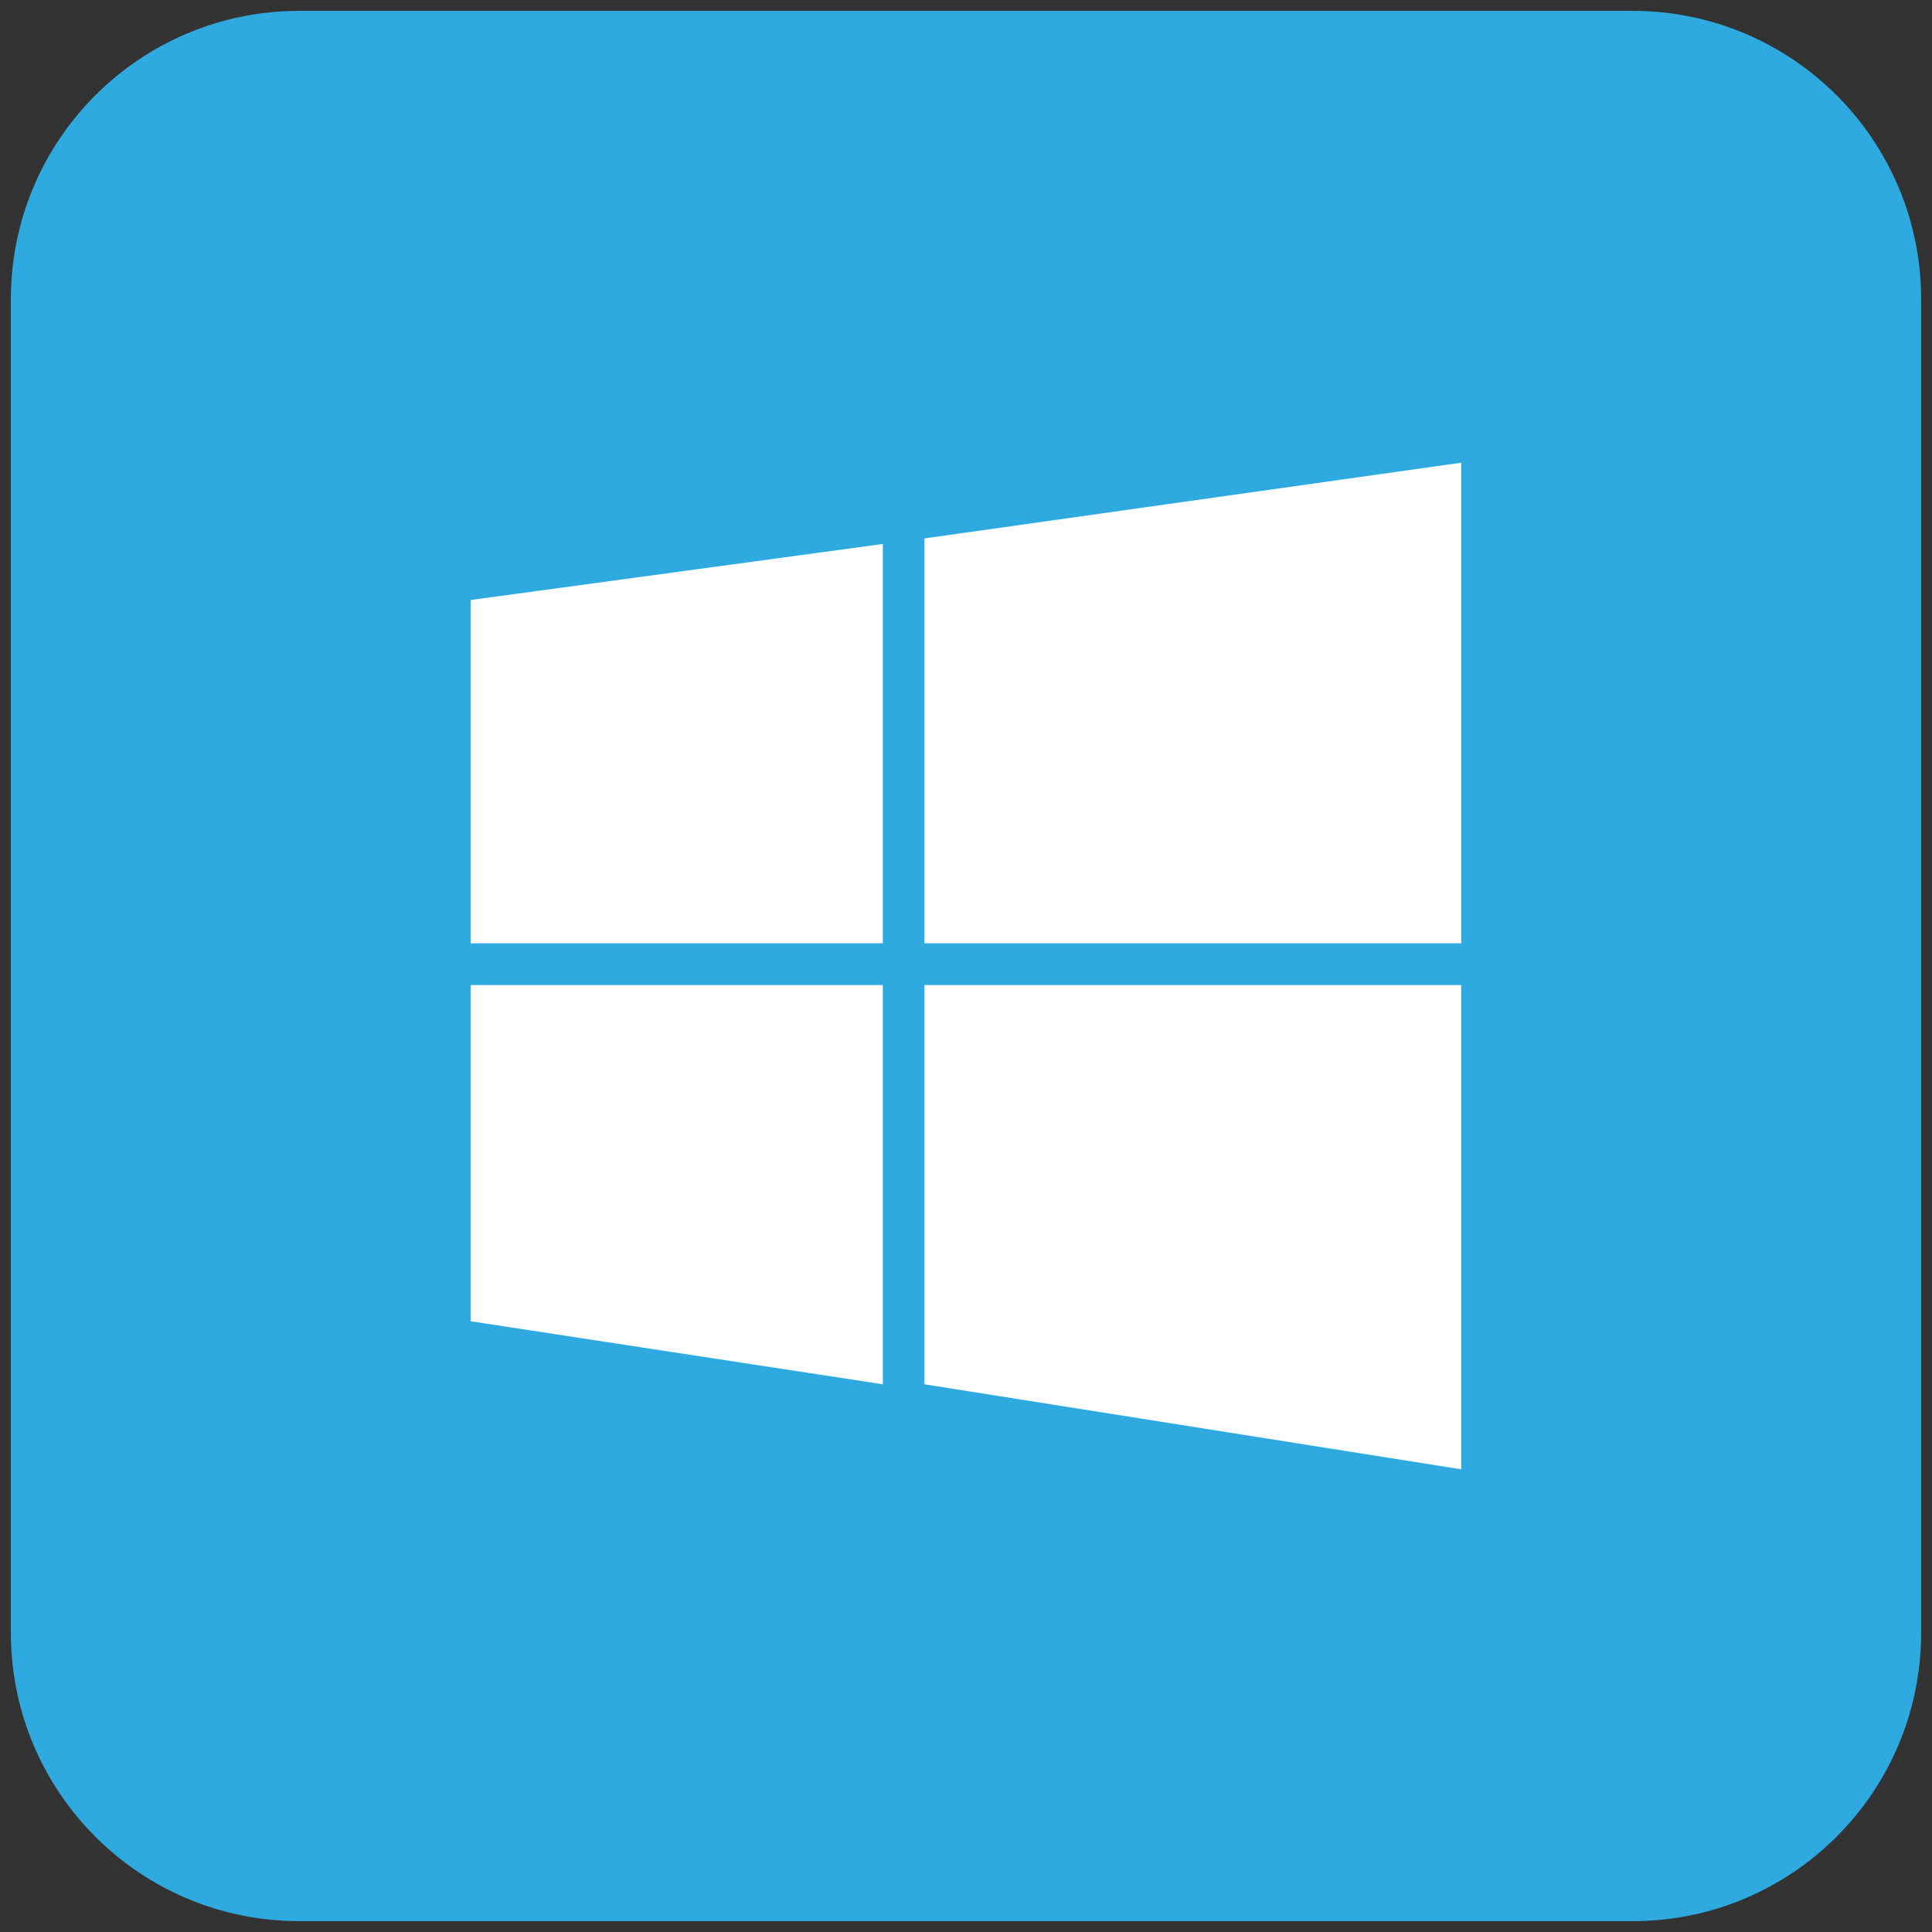 <?xml version="1.0" encoding="utf-8"?>
<!-- Generator: Adobe Illustrator 16.0.0, SVG Export Plug-In . SVG Version: 6.00 Build 0)  -->
<!DOCTYPE svg PUBLIC "-//W3C//DTD SVG 1.1//EN" "http://www.w3.org/Graphics/SVG/1.1/DTD/svg11.dtd">
<svg version="1.1" id="Layer_1" xmlns="http://www.w3.org/2000/svg" xmlns:xlink="http://www.w3.org/1999/xlink" x="0px" y="0px"
	 width="16px" height="16px" viewBox="0 0 16 16" enable-background="new 0 0 16 16" xml:space="preserve">
<rect x="0" y="0" width="16" height="16" fill="#333333" stroke="none"/>
<g>
	<path fill="#2FAAE1" d="M15.91,13.521c0,1.319-1.069,2.389-2.389,2.389H2.478c-1.319,0-2.388-1.069-2.388-2.389V2.478
		c0-1.319,1.069-2.388,2.388-2.388h11.043c1.319,0,2.389,1.069,2.389,2.388V13.521L15.91,13.521z"/>
	<g id="windows-icon">
		<polygon fill="#FFFFFF" points="7.311,7.812 3.898,7.812 3.898,4.969 7.311,4.505 		"/>
		<polygon fill="#FFFFFF" points="12.101,7.812 7.656,7.812 7.656,4.459 12.101,3.832 		"/>
		<polygon fill="#FFFFFF" points="7.311,11.464 3.898,10.942 3.898,8.158 7.311,8.158 		"/>
		<polygon fill="#FFFFFF" points="12.101,12.168 7.656,11.464 7.656,8.158 12.101,8.158 		"/>
	</g>
</g>
</svg>
